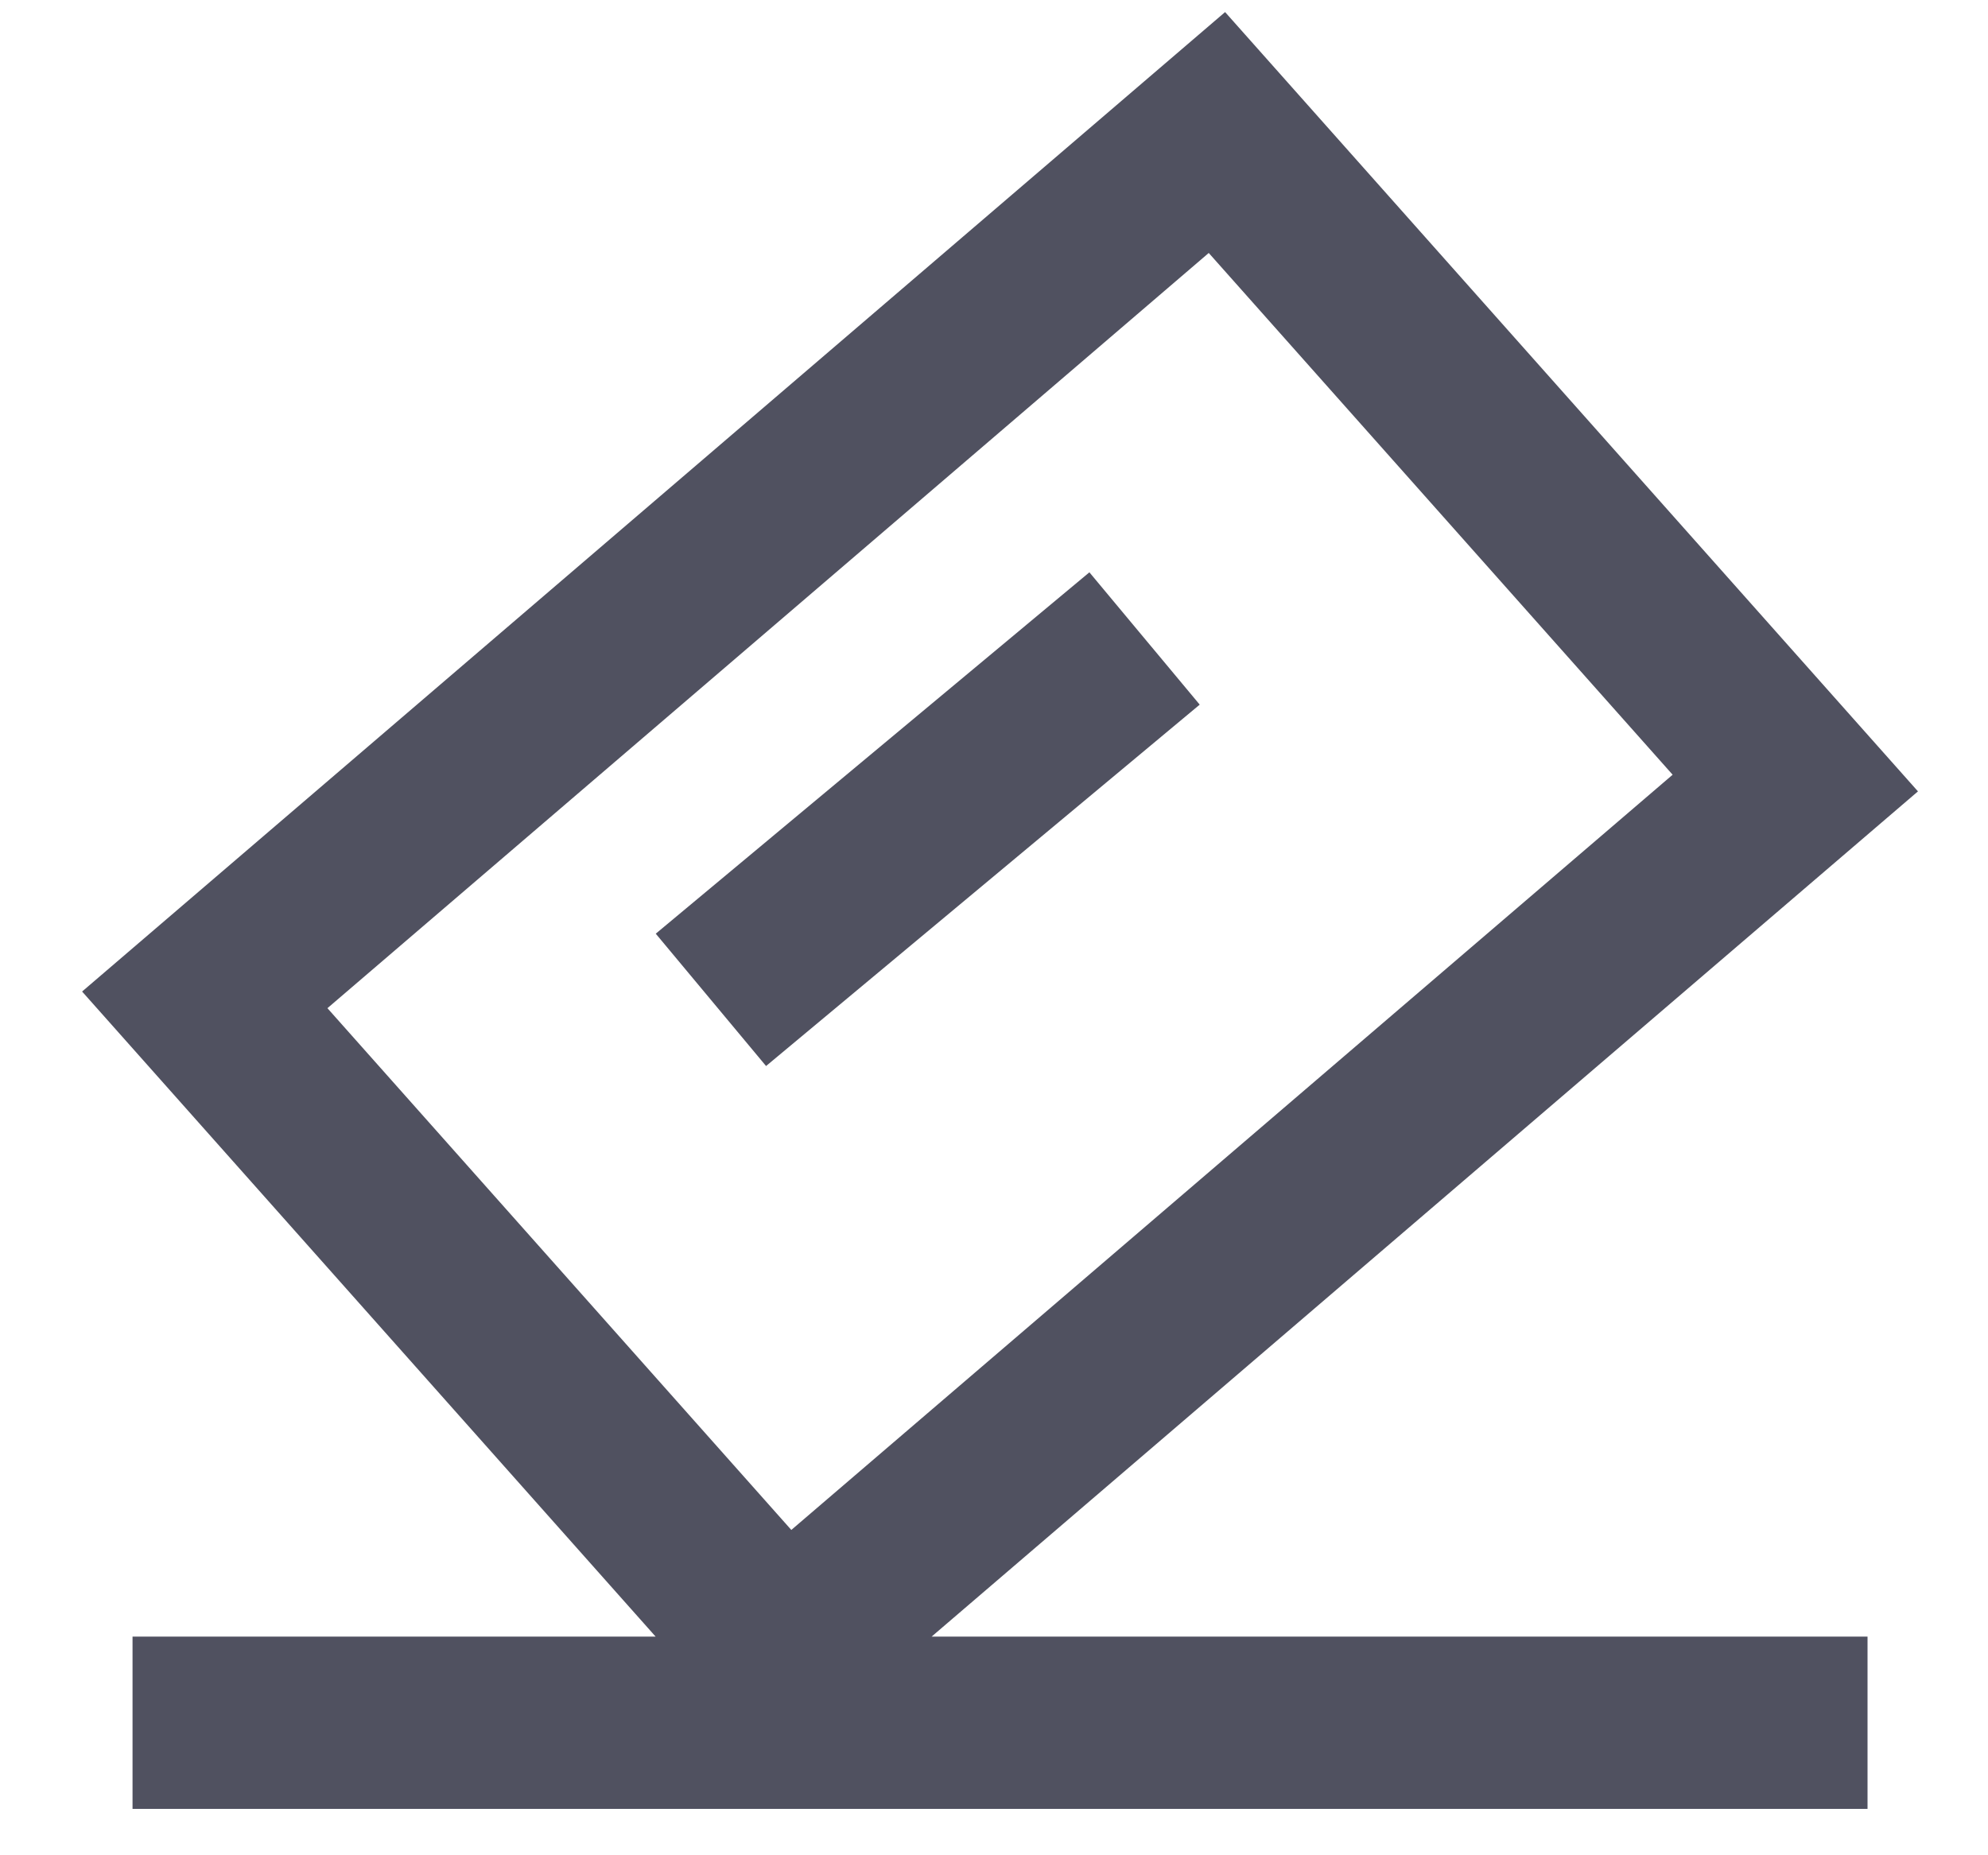 <svg width="15" height="14" viewBox="0 0 15 14" fill="none" xmlns="http://www.w3.org/2000/svg">
    <path d="M1 13H14.091M9.182 1L1.545 7.545L5.909 12.454L13.546 5.909L9.182 1Z" stroke="#505160" stroke-width="1.3"/>
    <path d="M5.364 7.545L8.636 4.818" stroke="#505160" stroke-width="1.3"/>
</svg>
